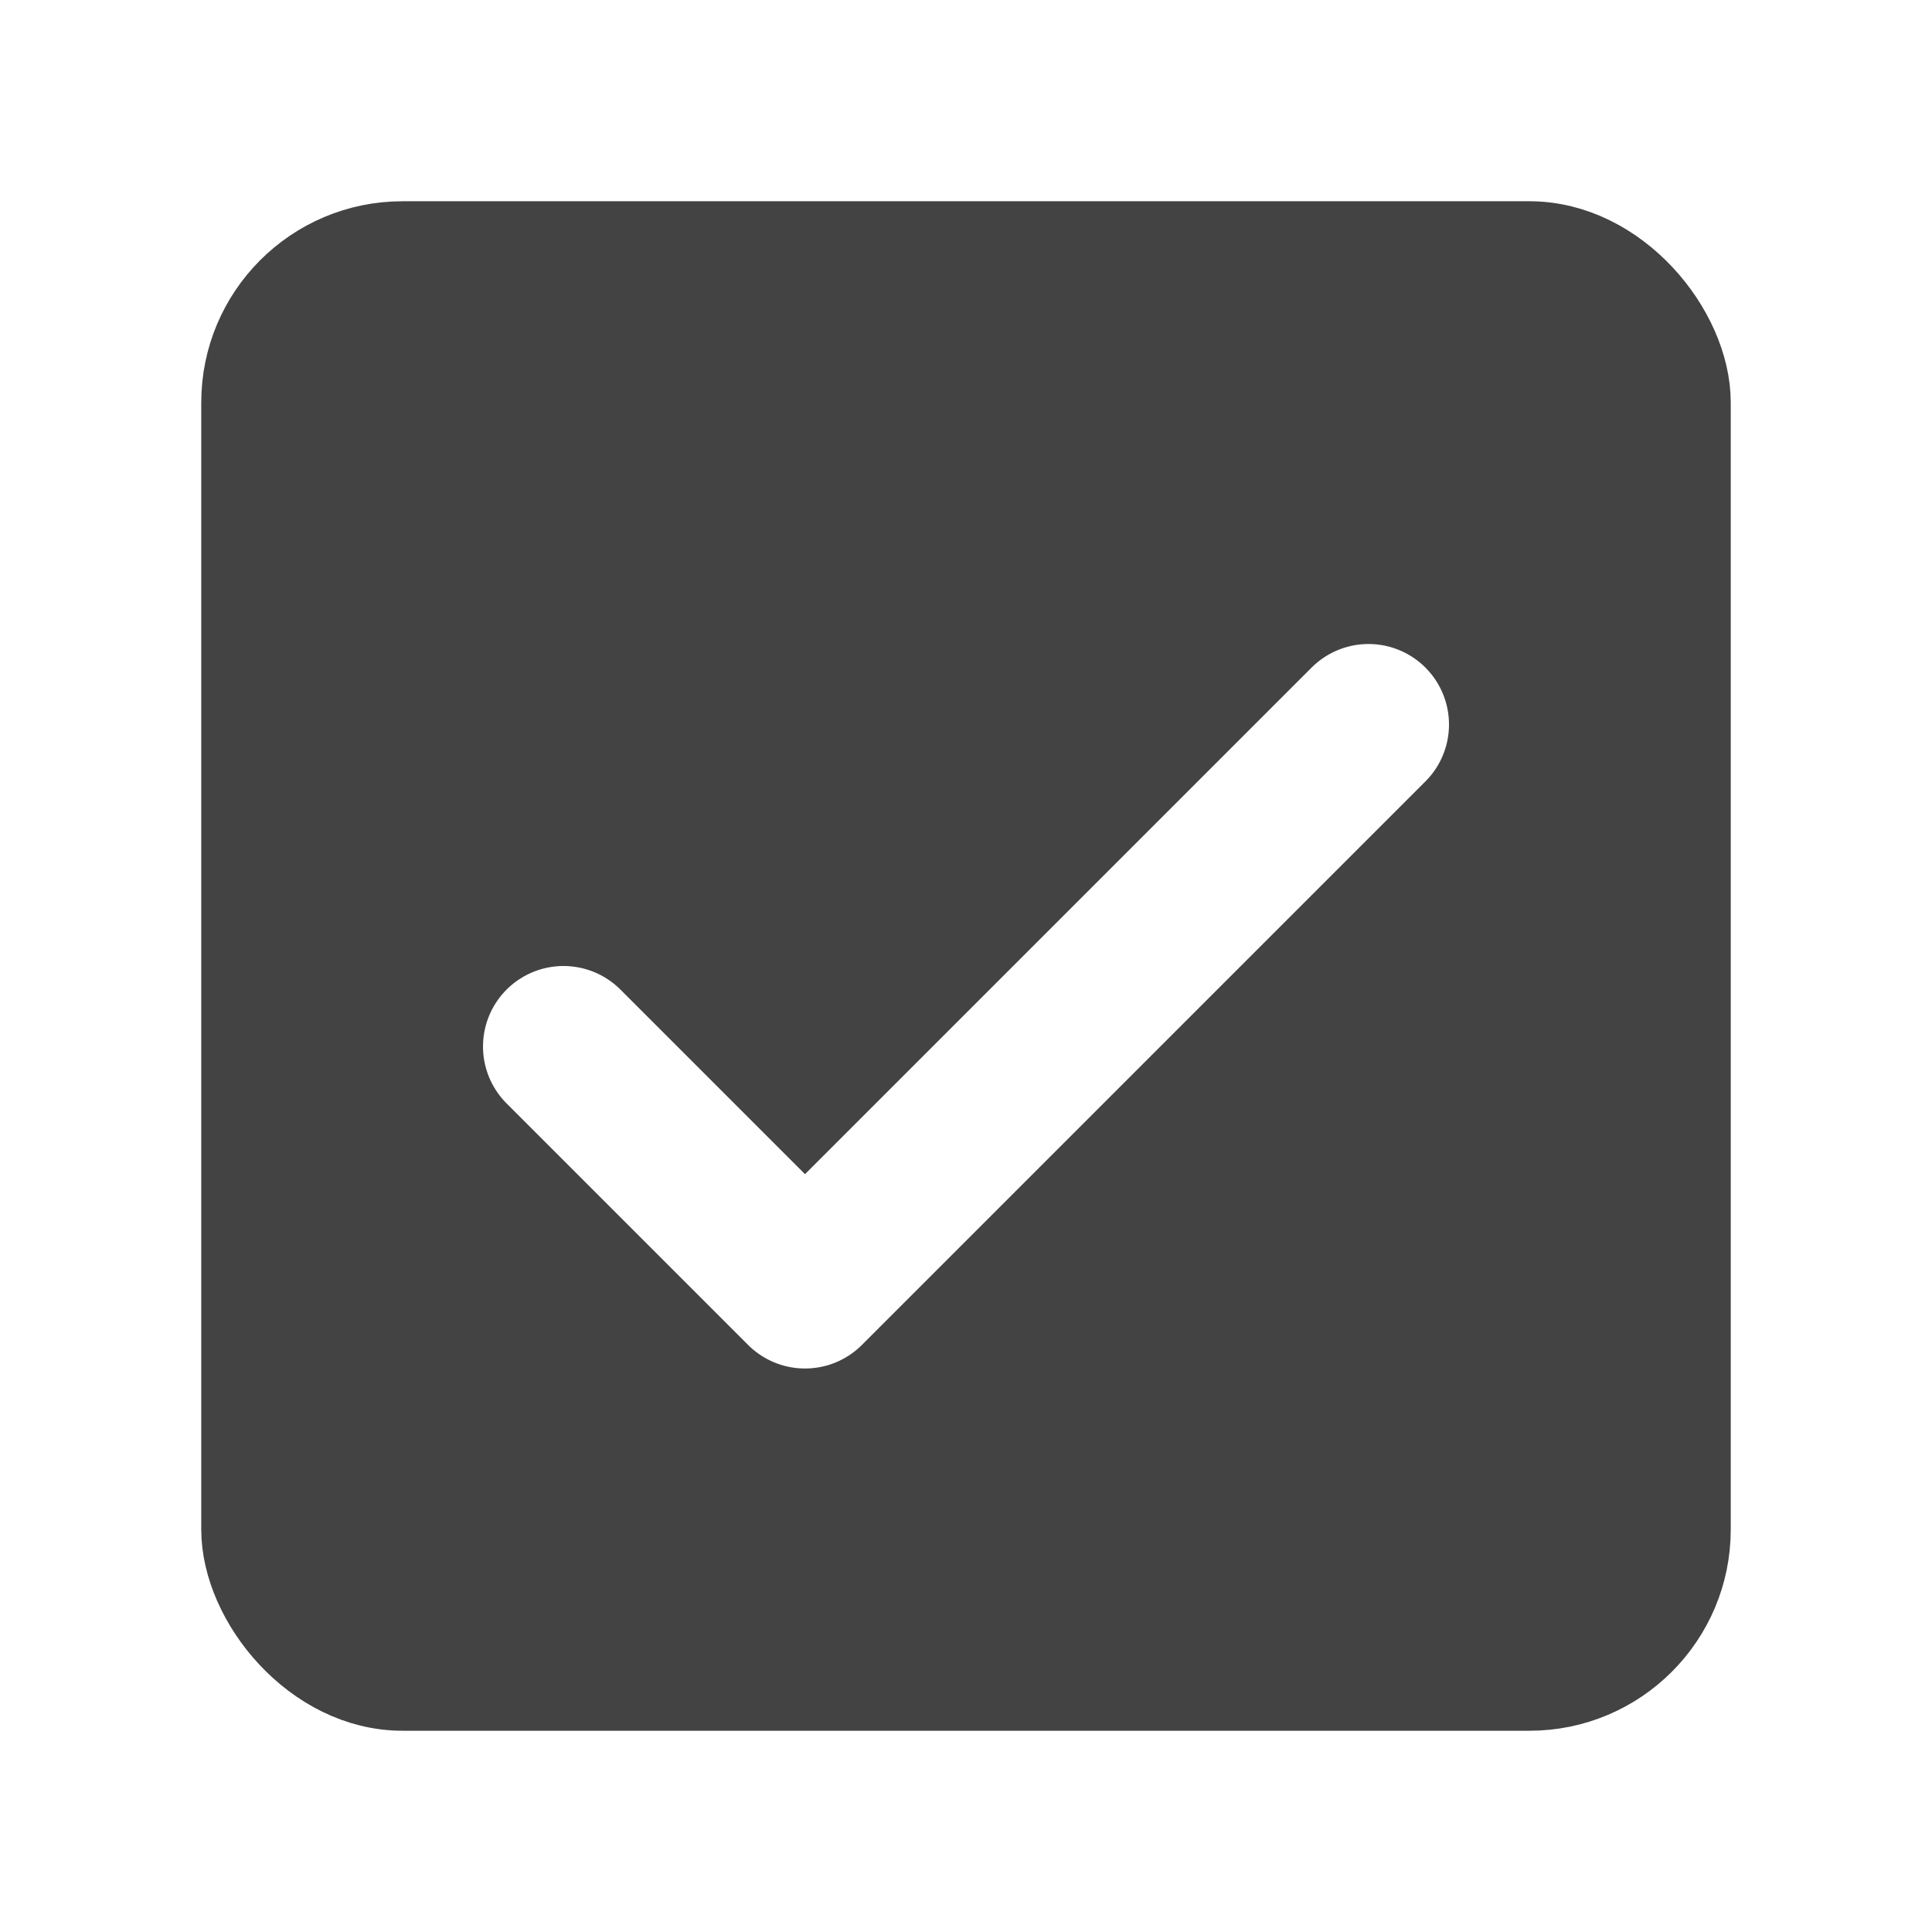 <svg width="24" height="24" viewBox="0 0 24 24" fill="none" xmlns="http://www.w3.org/2000/svg">
<rect width="24" height="24" fill="white"/>
<rect x="3" y="3" width="18" height="18" rx="2" fill="#434343" stroke="#434343" stroke-linecap="round" stroke-linejoin="round"/>
<path d="M7 13L10 16L17 9" stroke="white" stroke-width="2" stroke-linecap="round" stroke-linejoin="round"/>
</svg>
